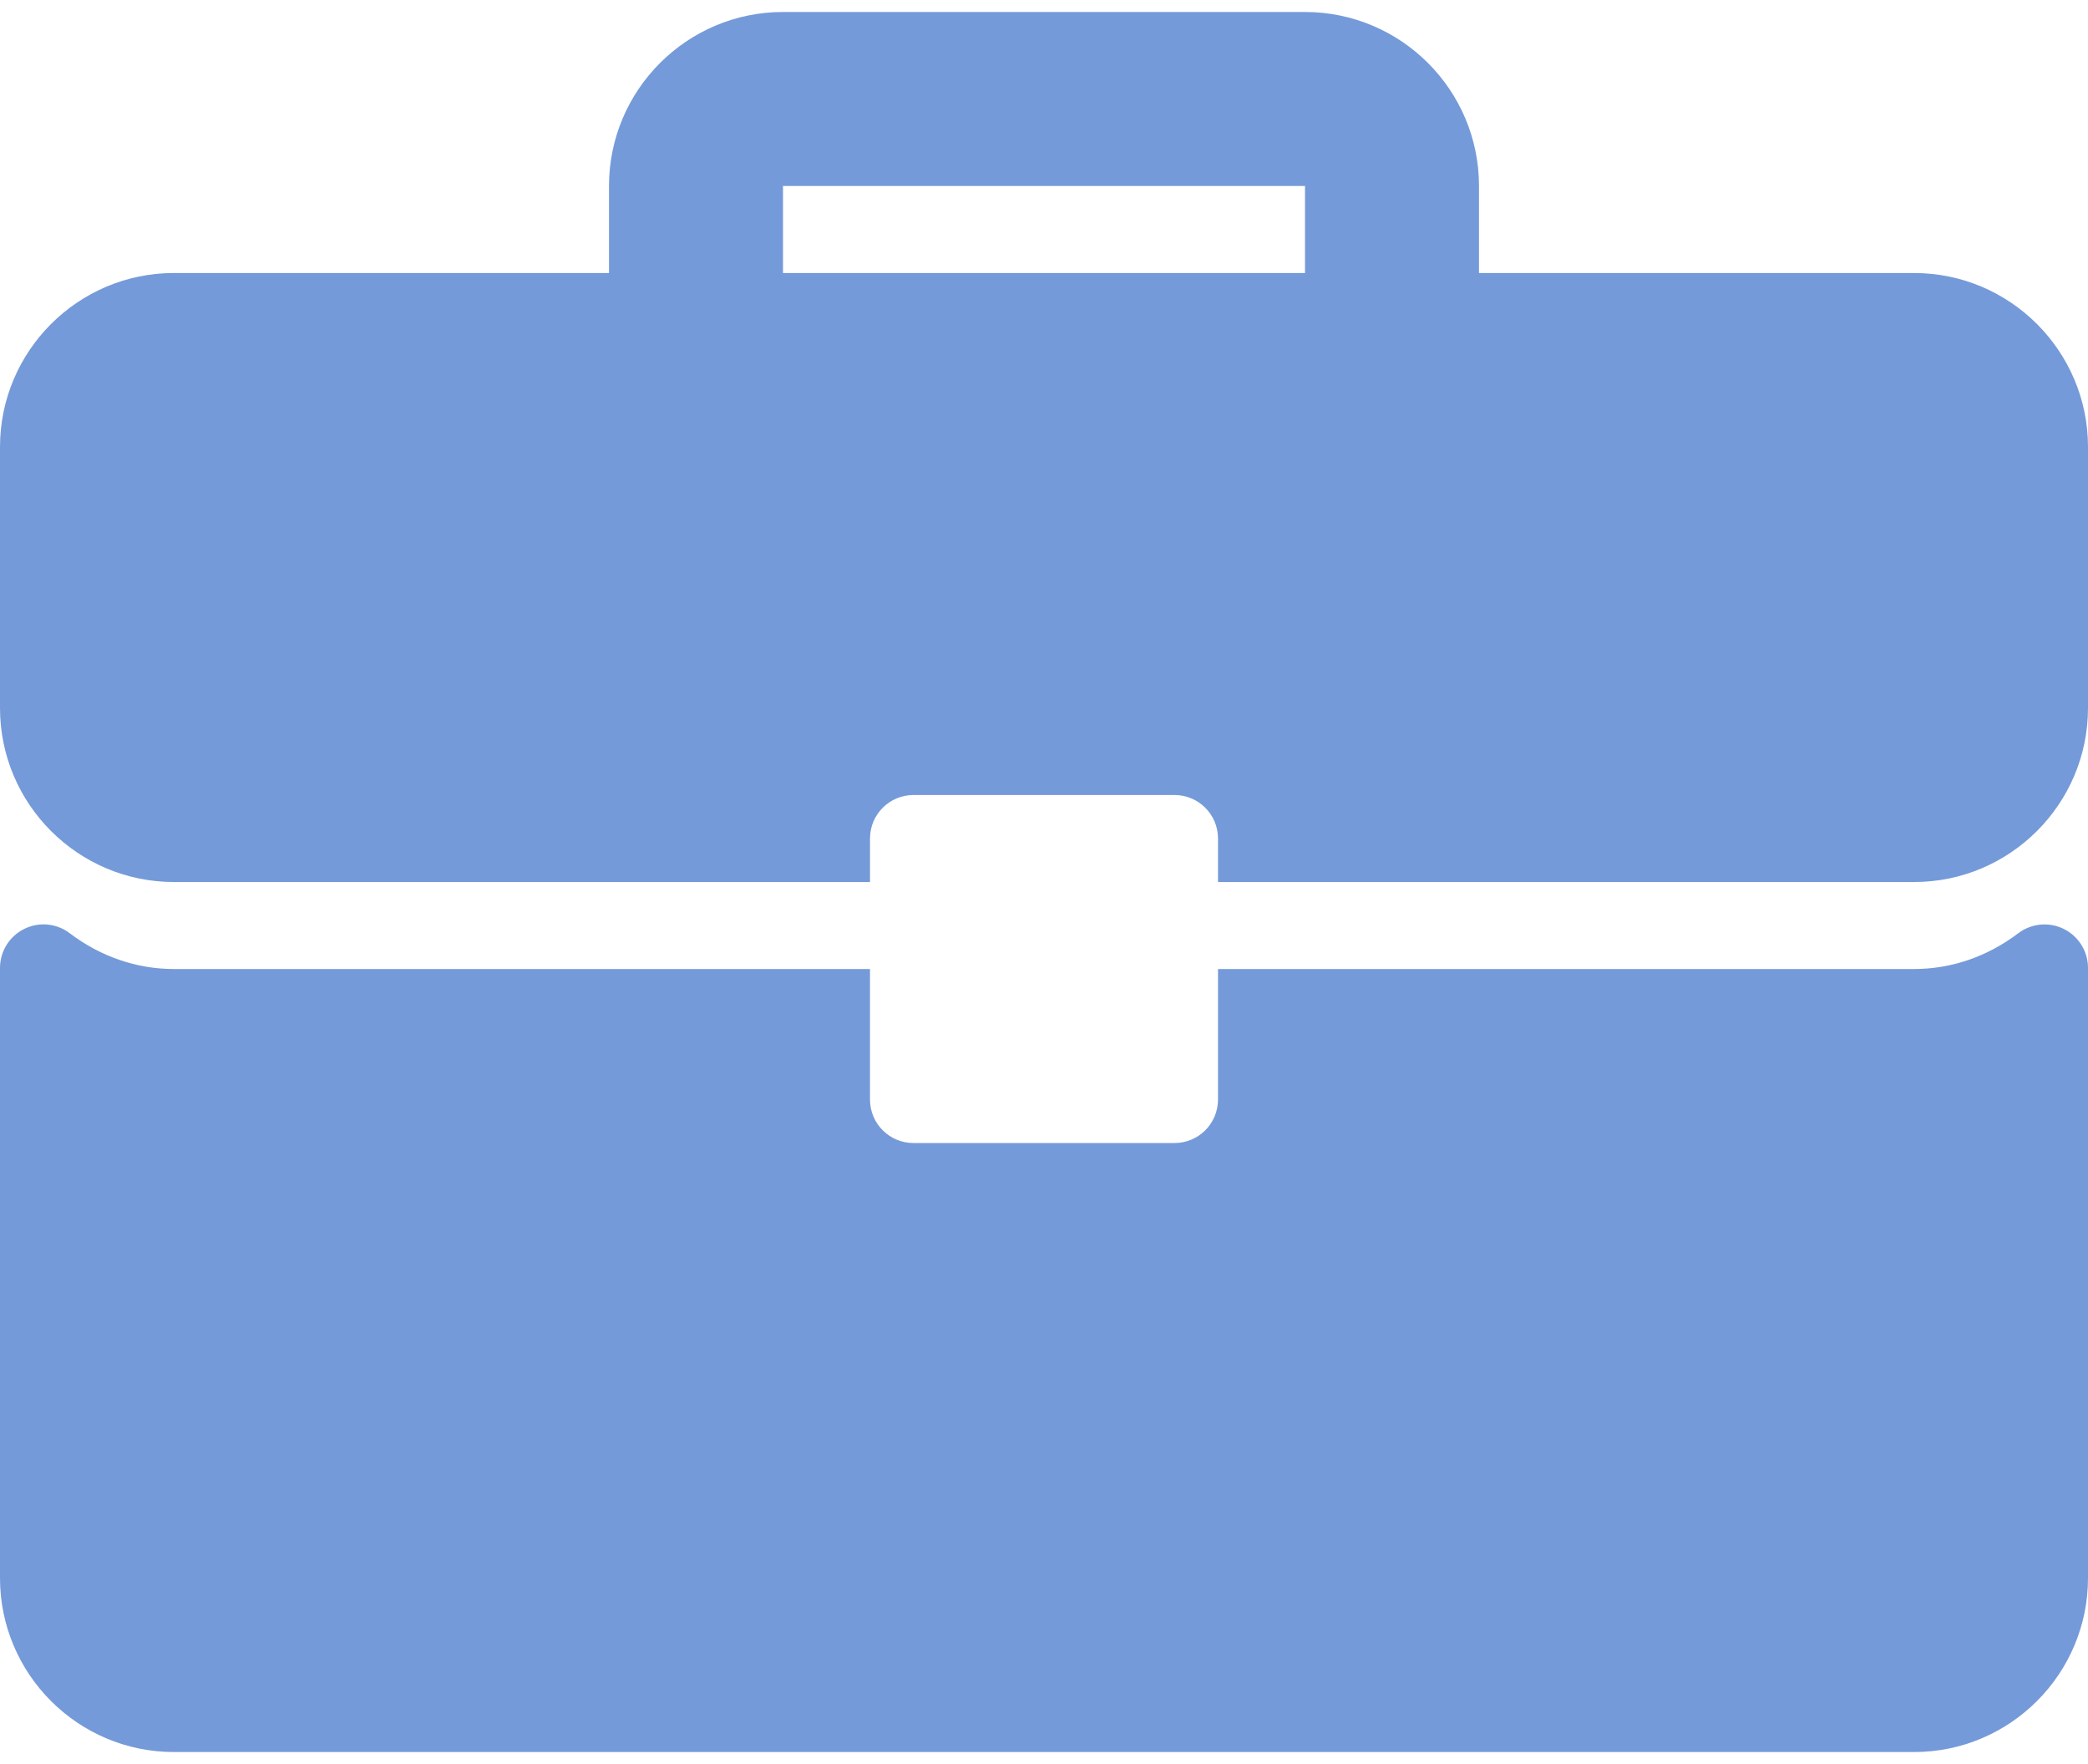 <svg width="116" height="98" viewBox="0 0 116 98" fill="none" xmlns="http://www.w3.org/2000/svg">
<path d="M106.333 15.167H82.167V10.333C82.167 5.002 77.832 0.666 72.5 0.666H43.5C38.169 0.666 33.833 5.002 33.833 10.333V15.166H9.667C4.335 15.167 0 19.502 0 24.833V39.333C0 44.665 4.335 49 9.667 49H48.334V46.583C48.334 45.247 49.414 44.166 50.75 44.166H65.25C66.586 44.166 67.667 45.247 67.667 46.583V49H106.334C111.665 49 116 44.665 116 39.333V24.833C116 19.502 111.665 15.167 106.333 15.167ZM72.5 15.167H43.5V10.333H72.5V15.167Z" fill="#759AD9"/>
<path d="M114.659 51.608C113.836 51.199 112.852 51.294 112.125 51.846C110.407 53.146 108.405 53.833 106.333 53.833H67.667V61.083C67.667 62.419 66.586 63.5 65.25 63.5H50.75C49.414 63.5 48.333 62.419 48.333 61.083V53.833H9.667C7.595 53.833 5.593 53.146 3.875 51.846C3.146 51.289 2.164 51.195 1.34 51.608C0.519 52.016 0 52.854 0 53.772V87.667C0 92.998 4.335 97.333 9.667 97.333H106.333C111.665 97.333 116 92.998 116 87.667V53.772C116 52.854 115.481 52.016 114.659 51.608Z" fill="#759AD9"/>
</svg>
